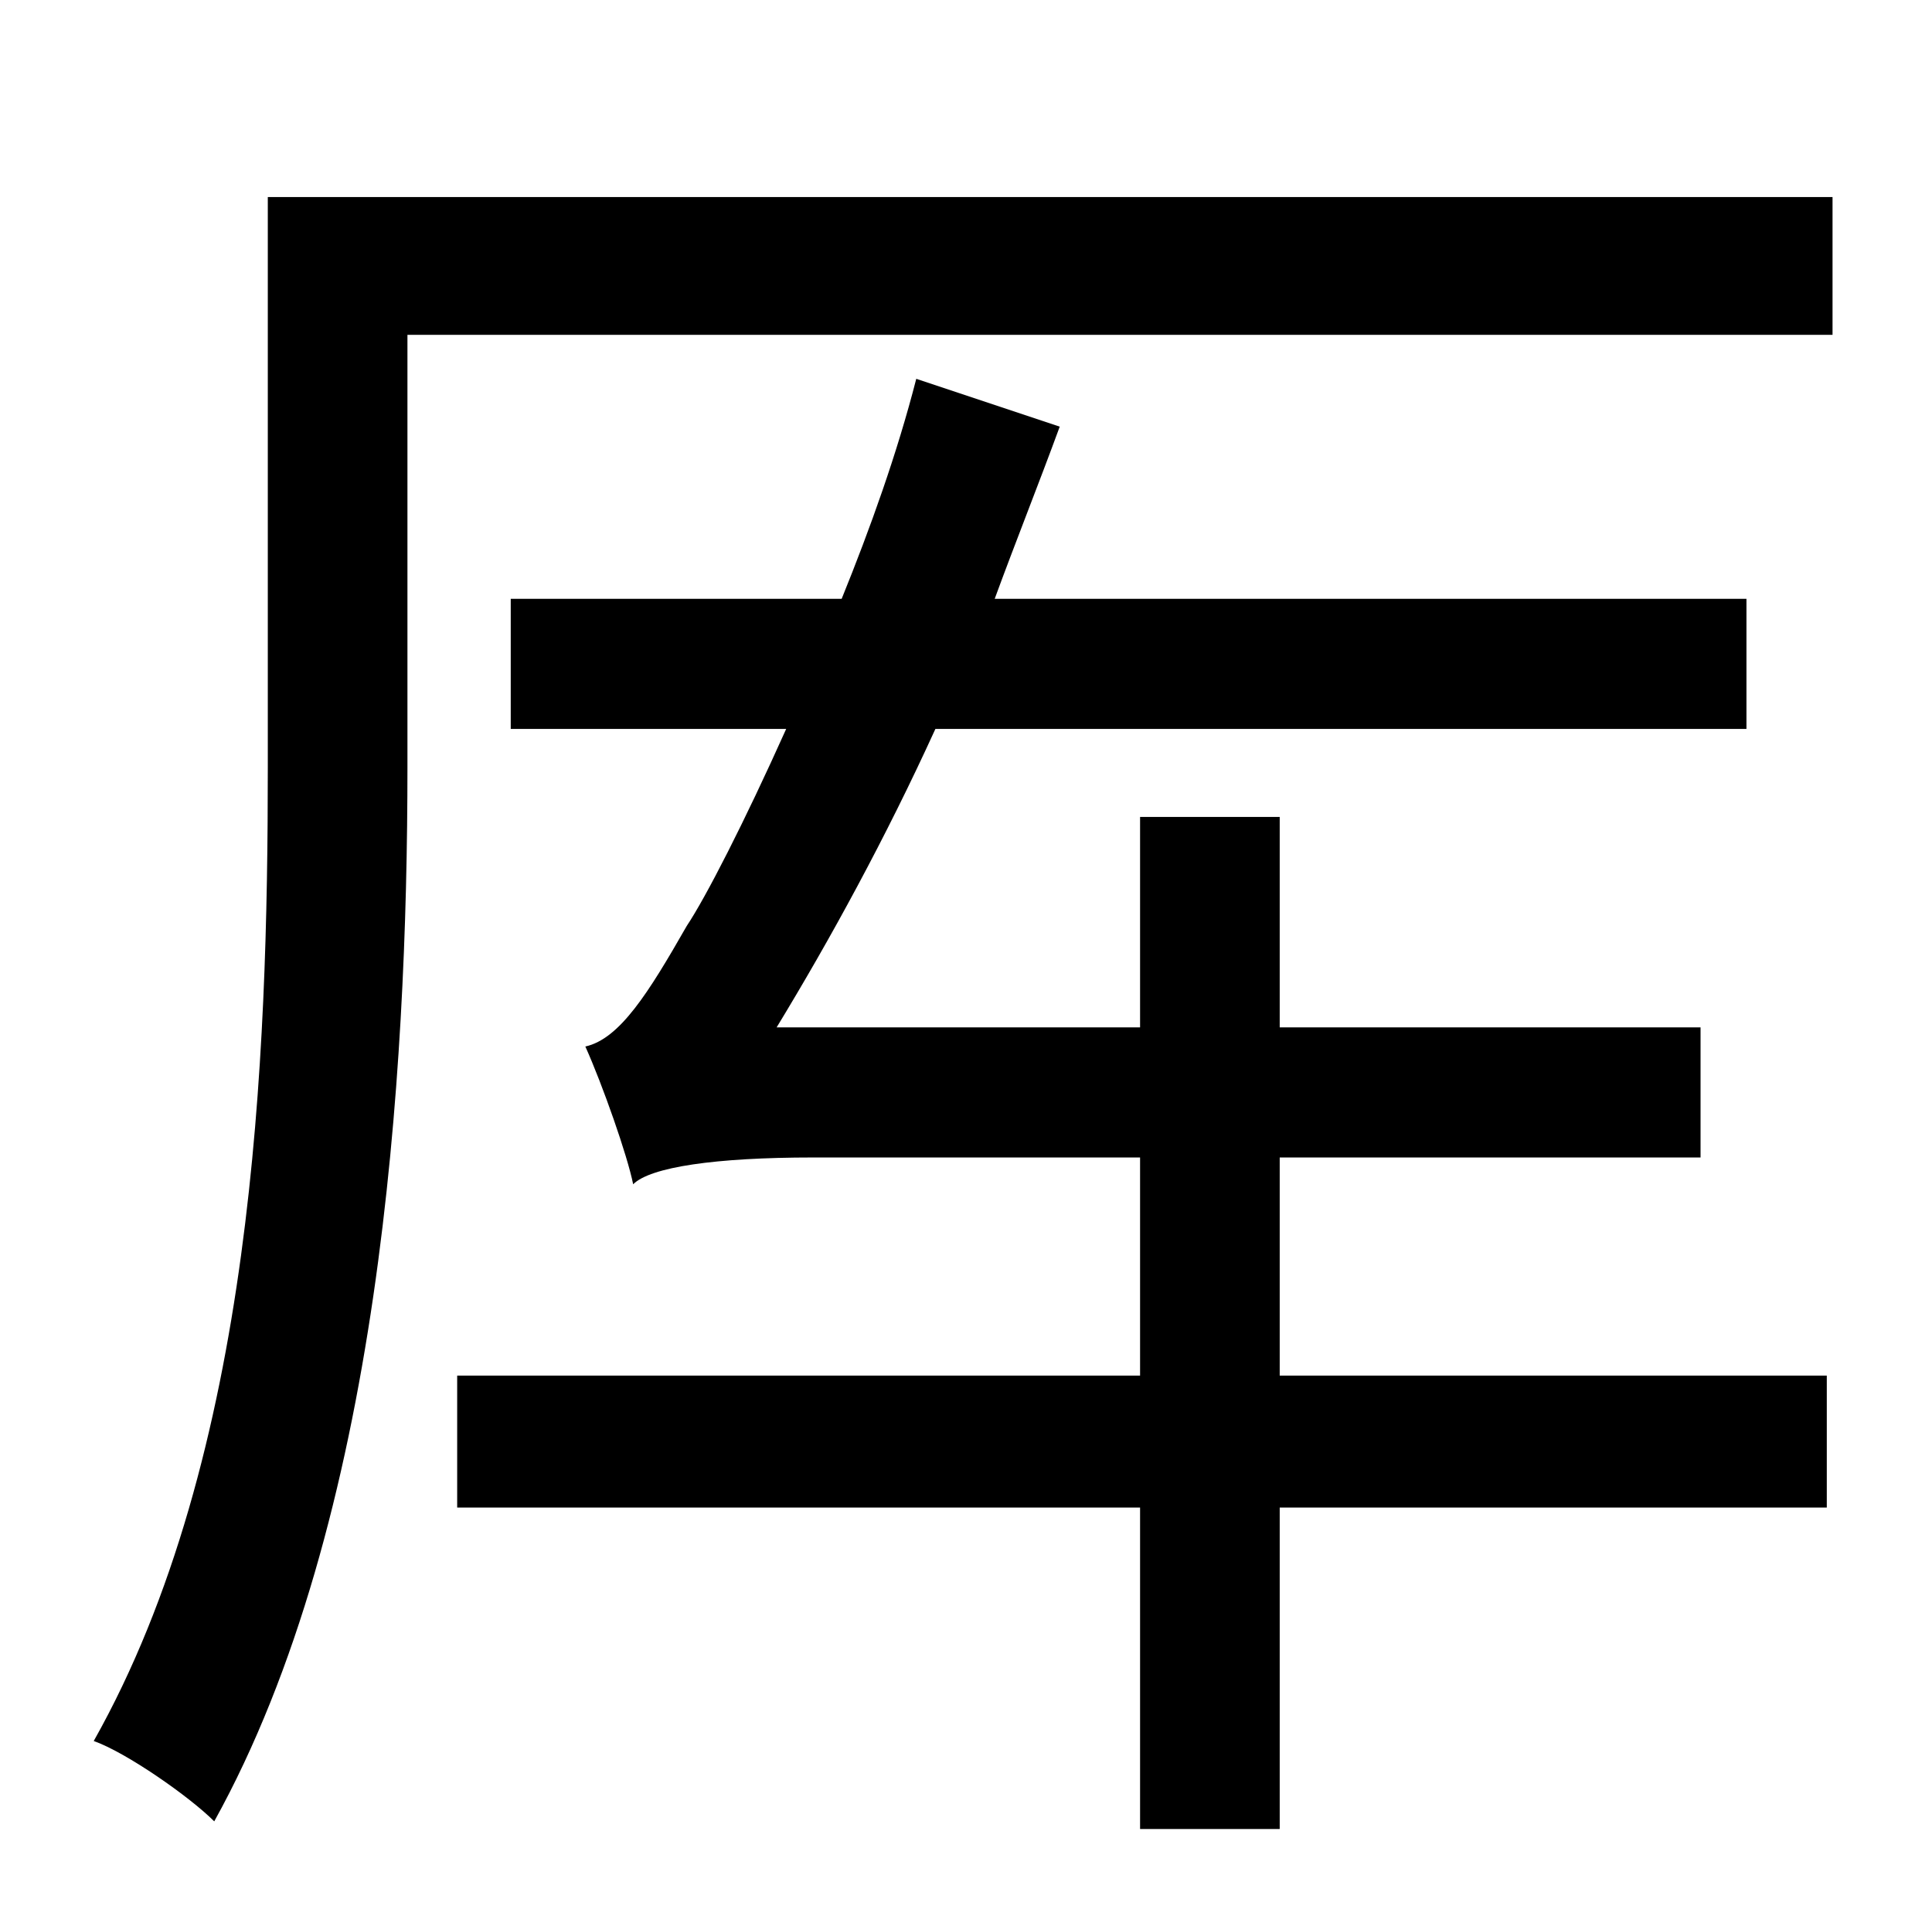 <?xml version="1.0" standalone="no"?>
<!DOCTYPE svg PUBLIC "-//W3C//DTD SVG 1.1//EN" "http://www.w3.org/Graphics/SVG/1.1/DTD/svg11.dtd" >
<svg xmlns="http://www.w3.org/2000/svg" xmlns:xlink="http://www.w3.org/1999/xlink" version="1.1" viewBox="-10 0 1010 1000">
   <path fill="currentColor"
d="M659 605v114h286v69h-286v168h-73v-168h-357v-69h357v-114h-171c-51 0 -85 5 -94 14c-3 -15 -16 -52 -25 -72c18 -4 33 -28 53 -63c10 -15 30 -54 52 -103h-144v-68h173c15 -37 29 -76 39 -115l75 25c-11 30 -23 60 -34 90h393v68h-424c-26 57 -55 110 -83 156h190v-110
h73v110h220v68h-220zM948 103v72h-745v226c0 160 -14 394 -101 551c-13 -13 -46 -36 -63 -42c84 -149 91 -358 91 -509v-298h818z" />
</svg>
